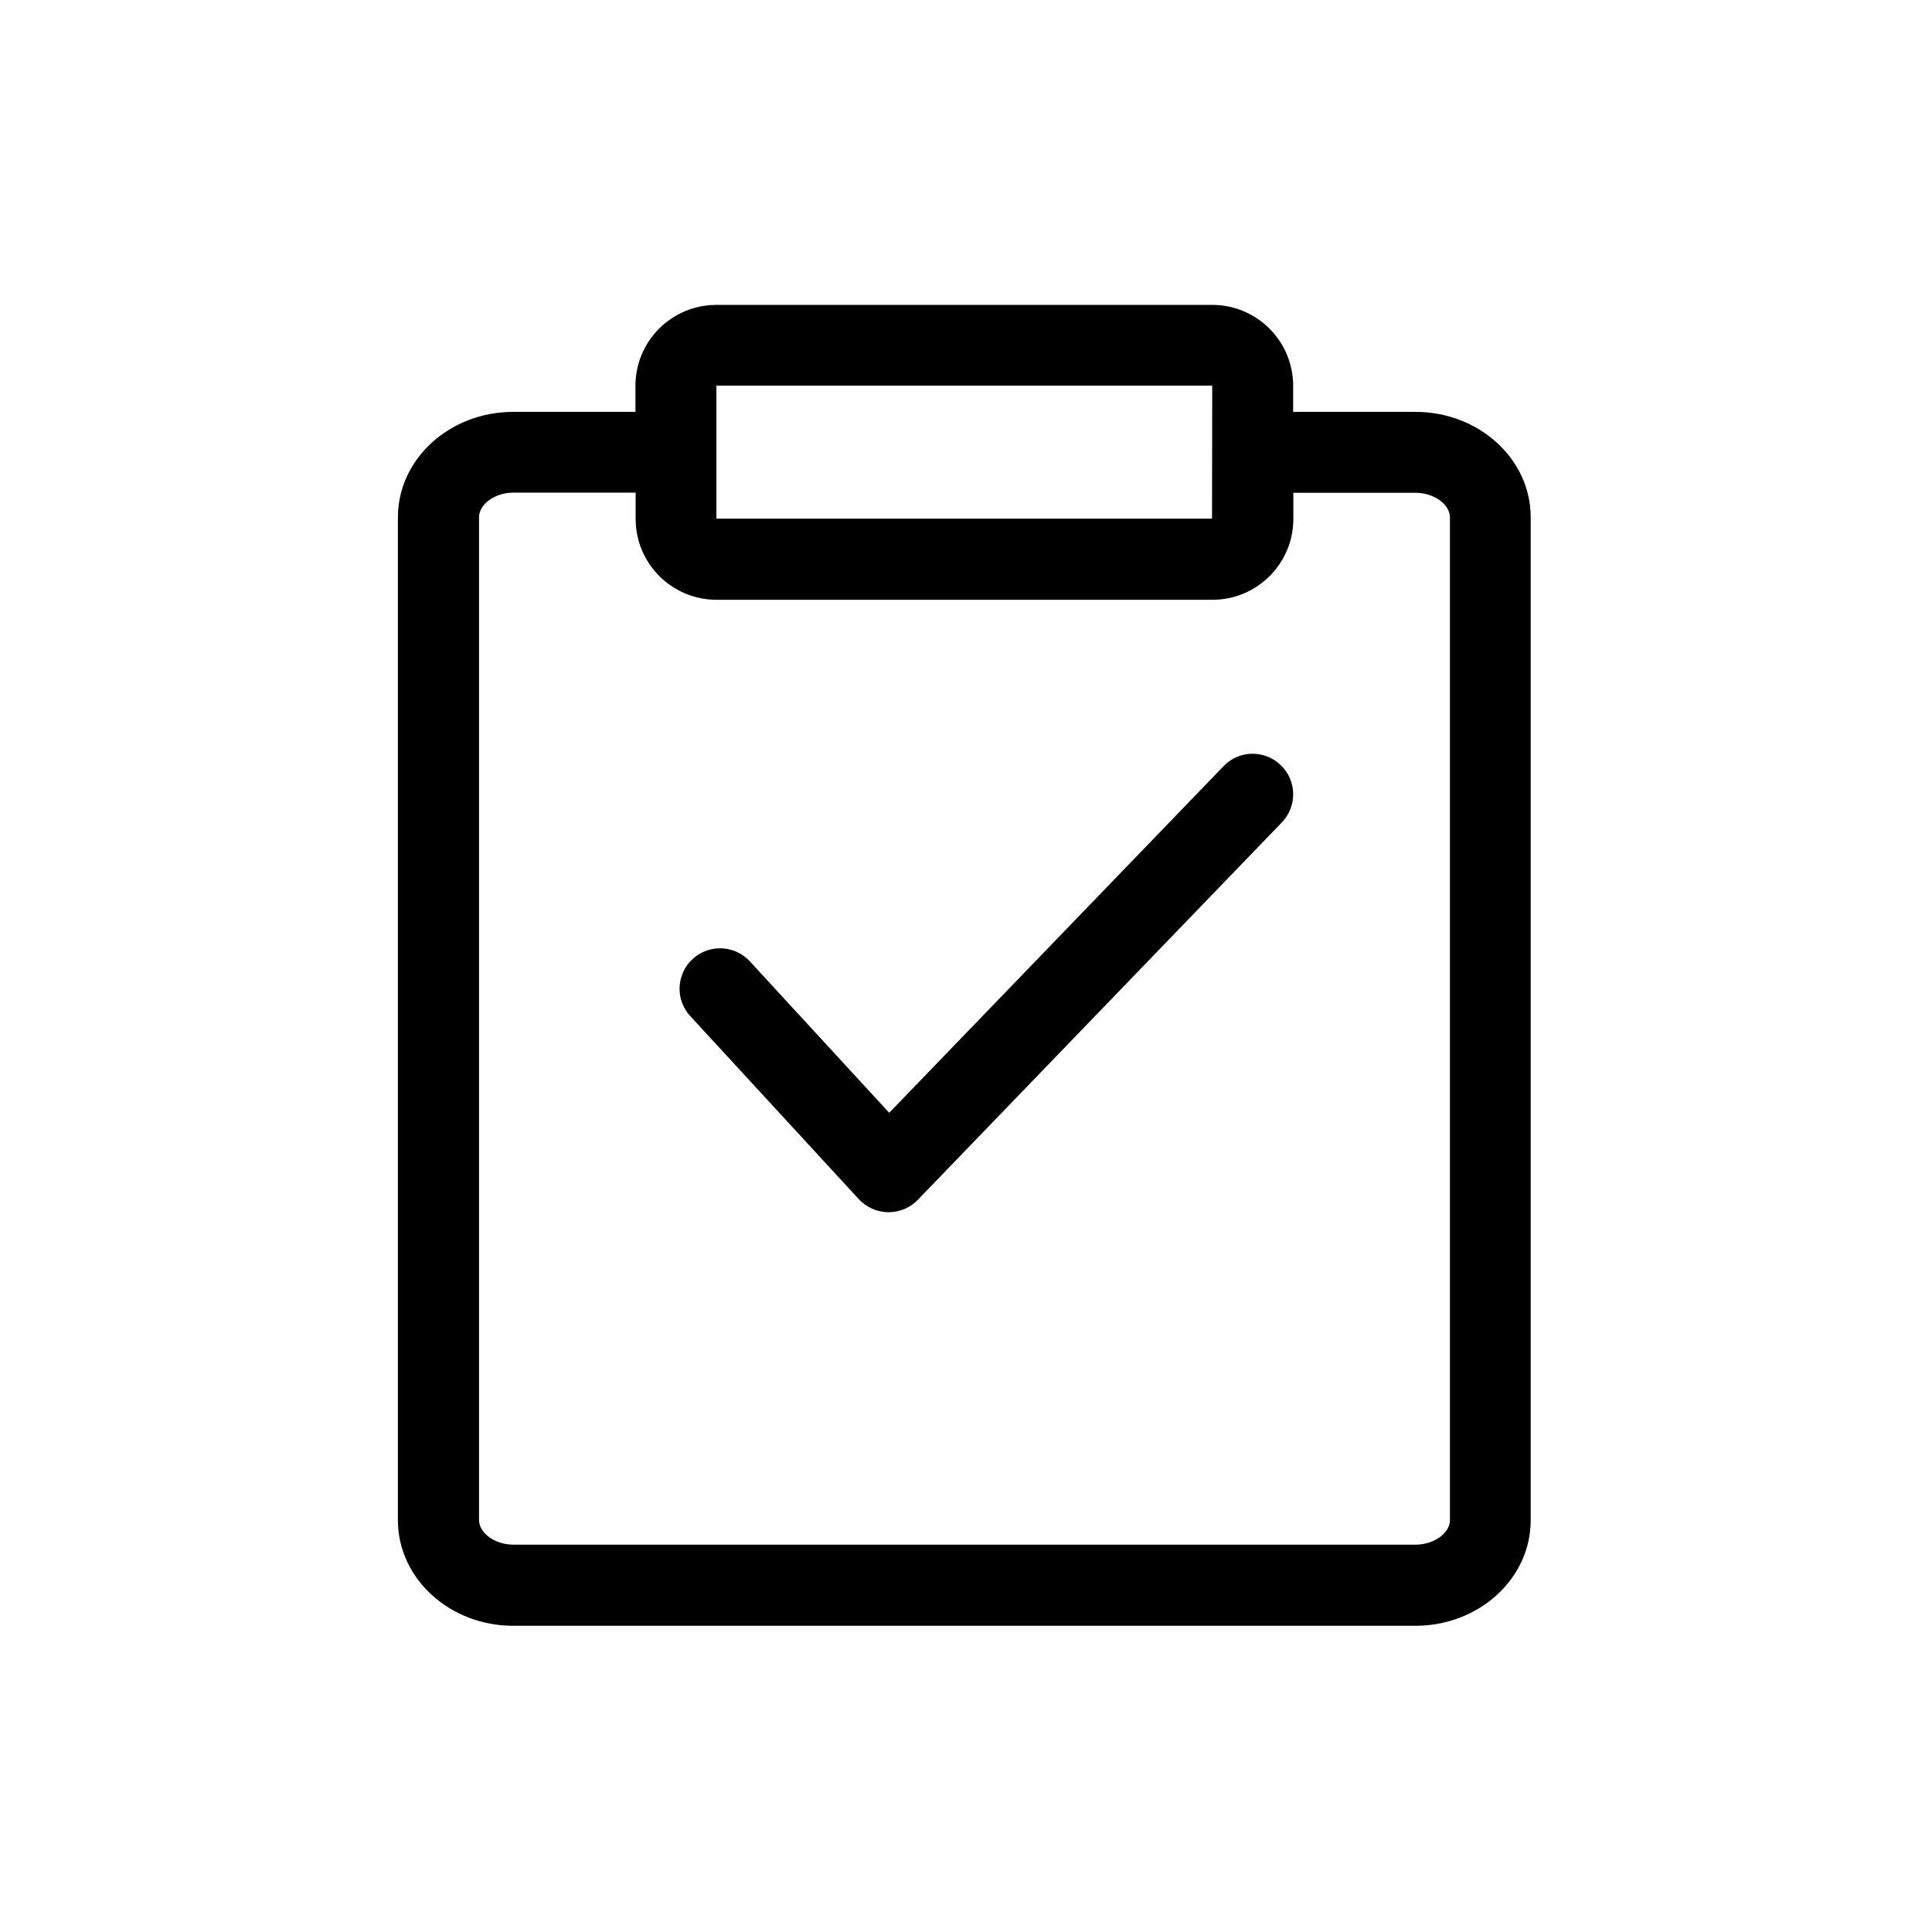 <?xml version="1.0" standalone="no"?><!DOCTYPE svg PUBLIC "-//W3C//DTD SVG 1.1//EN" "http://www.w3.org/Graphics/SVG/1.1/DTD/svg11.dtd"><svg t="1757147853784" class="icon" viewBox="0 0 1024 1024" version="1.1" xmlns="http://www.w3.org/2000/svg" p-id="24532" xmlns:xlink="http://www.w3.org/1999/xlink" width="200" height="200"><path d="M750.2 218.3h-64.8v-13.8c0-23.7-19.2-42.9-42.9-42.9H379.7c-23.7 0-42.9 19.2-42.9 42.9v13.8H272c-33.7 0-61.1 25-61.1 55.9v531.6c0 30.8 27.4 55.9 61.1 55.9h478.2c33.7 0 61.1-25 61.1-55.9V274.1c0-30.8-27.4-55.8-61.1-55.8z m-370.5-13.9h262.8l-0.1 70.5H379.7v-70.5z m388.8 601.3c0 6.9-8.5 13-18.2 13H272.1c-9.7 0-18.2-6.1-18.2-13V274.1c0-6.9 8.5-13 18.2-13h64.8V275c0 23.7 19.2 42.9 42.9 42.9h262.8c23.7 0 42.9-19.2 42.9-42.9v-13.8h64.8c9.7 0 18.2 6.1 18.2 13v531.5z" p-id="24533"></path><path d="M648.6 406L471.3 589.8l-73.9-80.3c-8-8.7-21.6-9.2-30.3-1.2-8.7 8-9.3 21.6-1.2 30.3l89.3 97c4 4.3 9.6 6.8 15.5 6.9h0.3c5.8 0 11.4-2.4 15.4-6.5l193-200.1c8.2-8.5 8-22.1-0.5-30.3-8.6-8.3-22.1-8.1-30.3 0.4z" p-id="24534"></path></svg>